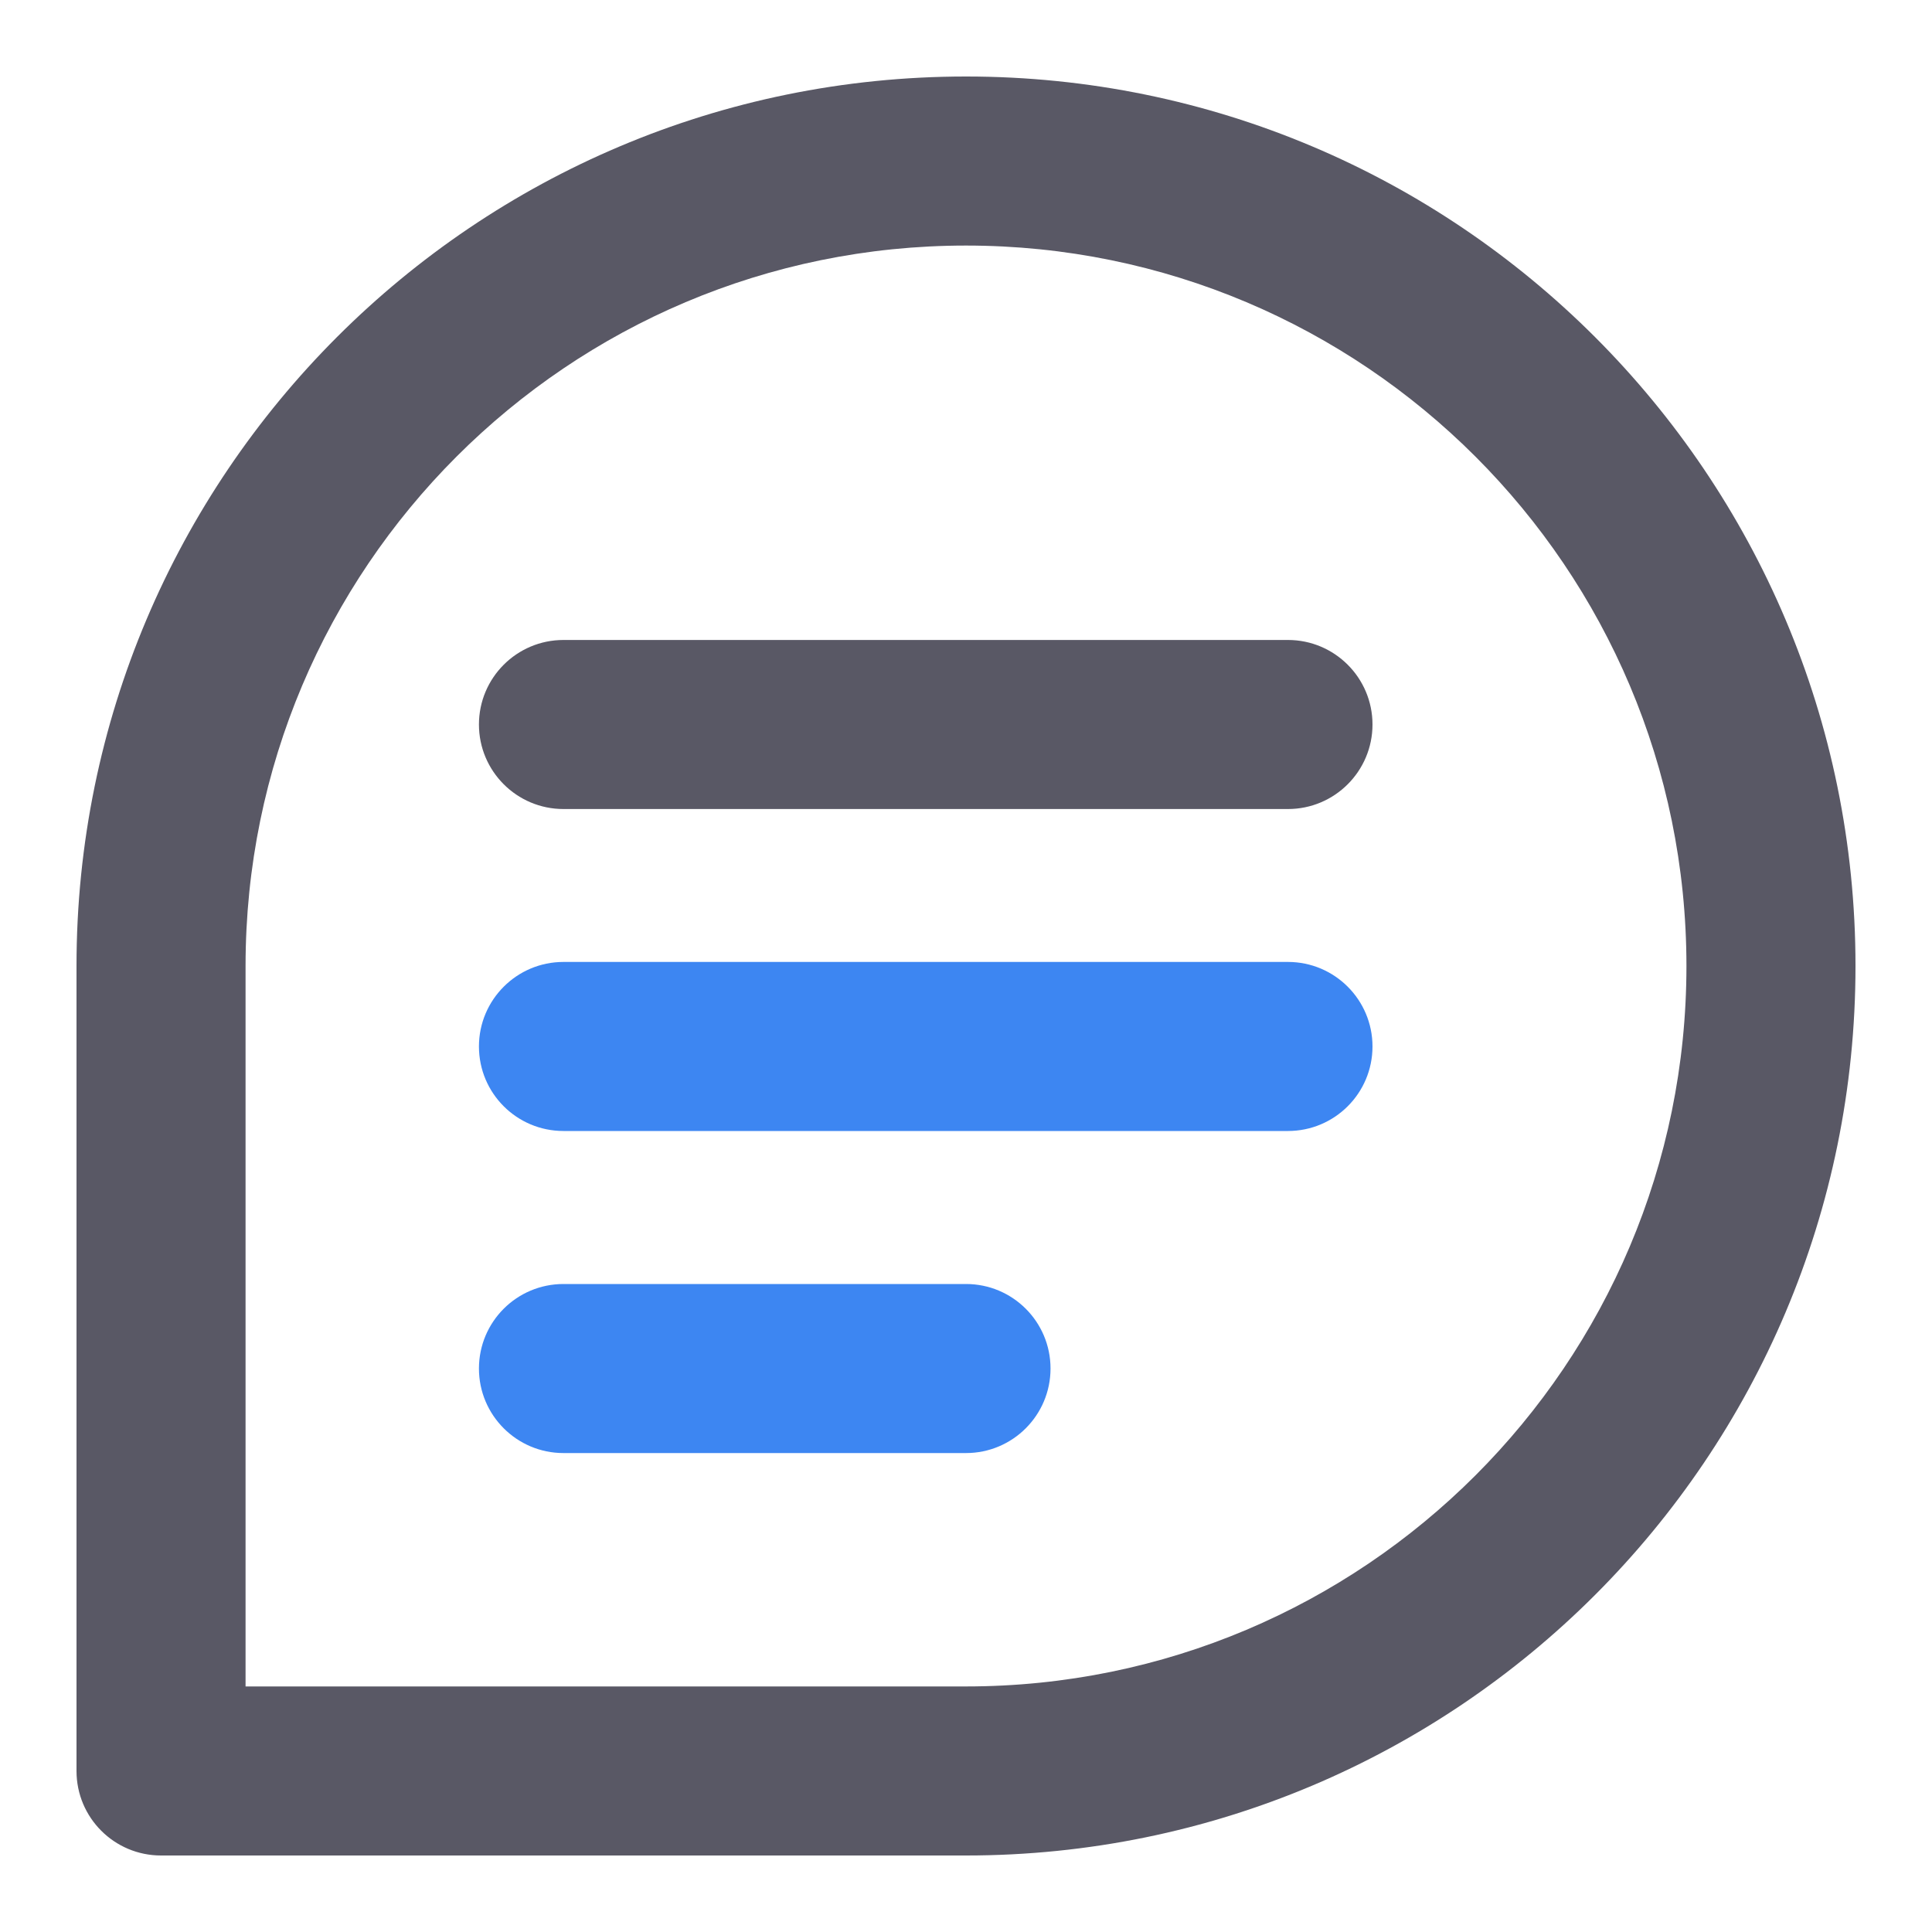<svg xmlns="http://www.w3.org/2000/svg" width="20" height="20" viewBox="0 0 20 20" fill="none">
  <g clip-path="url(#clip0_38_1273)">
    <path fill-rule="evenodd" clip-rule="evenodd" d="M10 2.542C5.881 2.542 2.542 5.881 2.542 10V17.458H10C14.119 17.458 17.458 14.119 17.458 10C17.458 5.881 14.119 2.542 10 2.542ZM1.667 18.333L0.792 18.333V10C0.792 4.914 4.914 0.792 10 0.792C15.086 0.792 19.208 4.914 19.208 10C19.208 15.086 15.086 19.208 10 19.208H1.667L1.667 18.333ZM1.667 18.333L1.667 19.208C1.184 19.208 0.792 18.817 0.792 18.333L1.667 18.333Z" fill="#595865"/>
    <path fill-rule="evenodd" clip-rule="evenodd" d="M4.958 7.5C4.958 7.017 5.35 6.625 5.833 6.625H13.333C13.816 6.625 14.208 7.017 14.208 7.5C14.208 7.983 13.816 8.375 13.333 8.375H5.833C5.35 8.375 4.958 7.983 4.958 7.5Z" fill="#595865"/>
    <path fill-rule="evenodd" clip-rule="evenodd" d="M4.958 10.833C4.958 10.35 5.35 9.958 5.833 9.958H13.333C13.816 9.958 14.208 10.35 14.208 10.833C14.208 11.317 13.816 11.708 13.333 11.708H5.833C5.35 11.708 4.958 11.317 4.958 10.833Z" fill="#3D86F2"/>
    <path fill-rule="evenodd" clip-rule="evenodd" d="M4.958 14.167C4.958 13.683 5.35 13.292 5.833 13.292H10C10.483 13.292 10.875 13.683 10.875 14.167C10.875 14.65 10.483 15.042 10 15.042H5.833C5.35 15.042 4.958 14.65 4.958 14.167Z" fill="#3D86F2"/>
  </g>
  <defs>
    <clipPath id="clip0_38_1273">
      <rect width="20" height="20" fill="white"/>
    </clipPath>
  </defs>
</svg>